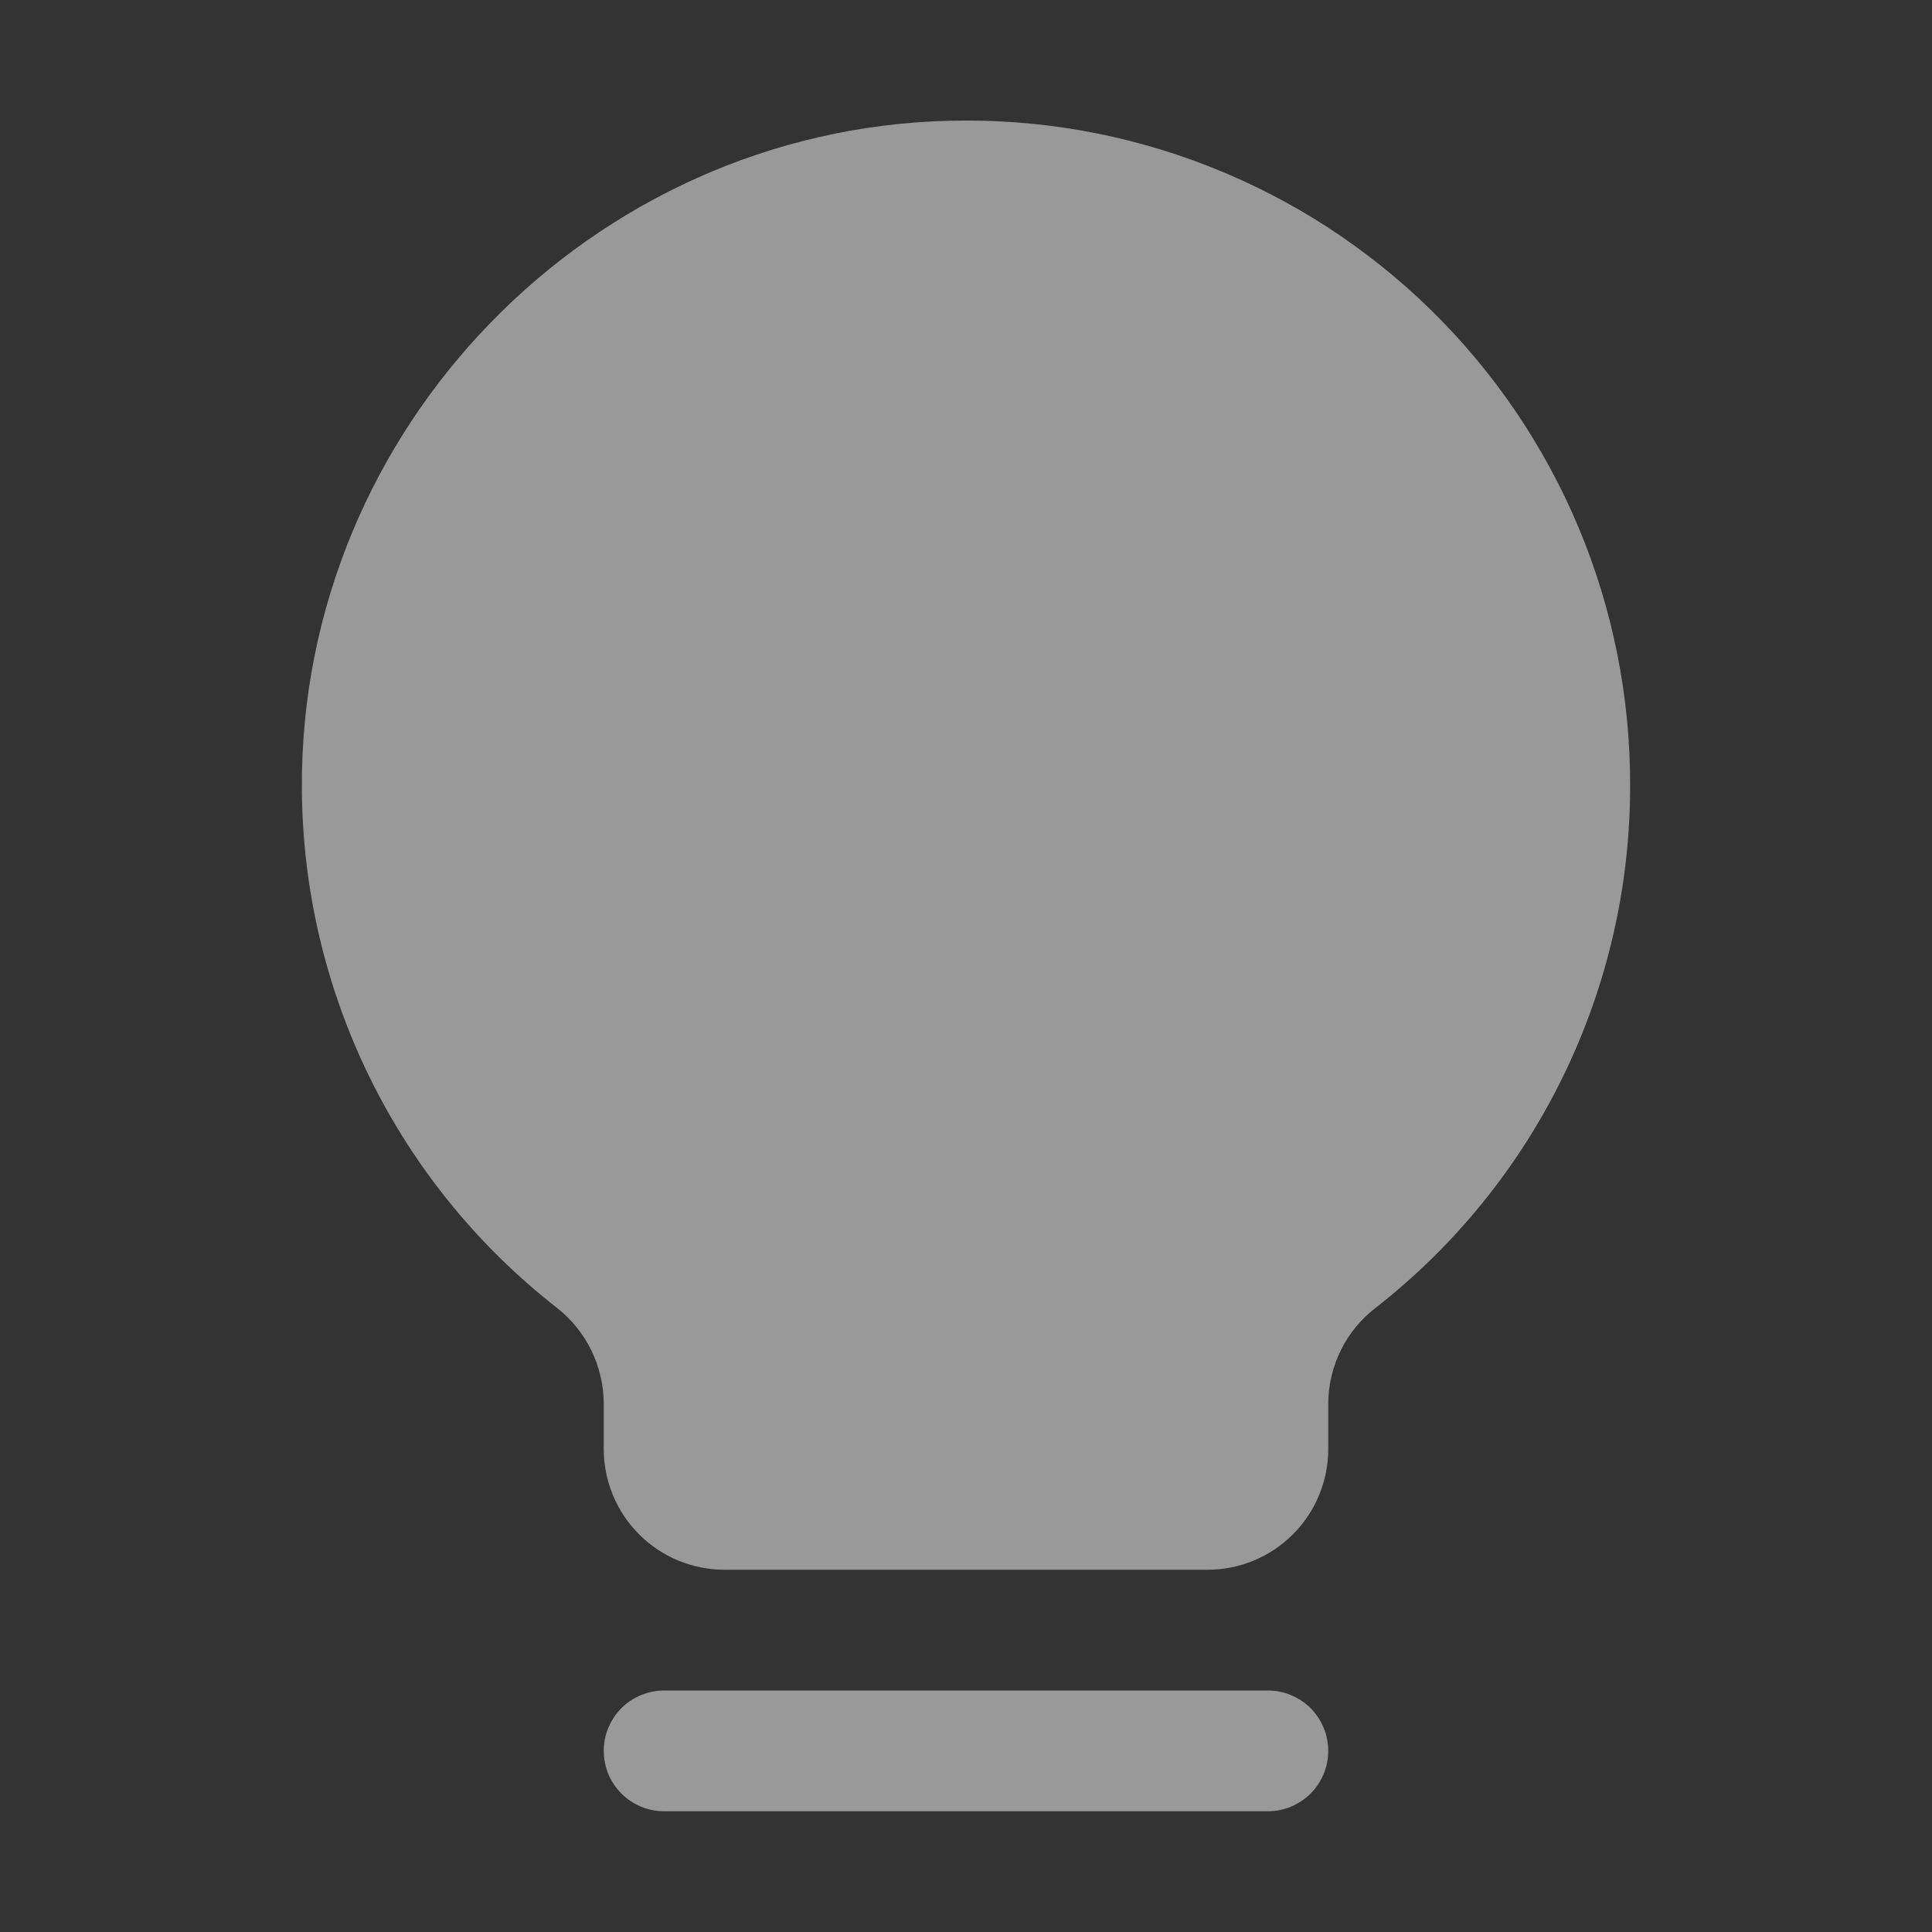 <svg width="36" height="36" viewBox="0 0 36 36" fill="none" xmlns="http://www.w3.org/2000/svg">
<rect x="0" y="0" width="36" height="36" fill="#333333" stroke="none"/>
<path opacity="0.5" d="M12 5L18 3.5L24 5C24 5 28.5 8.5 29 14.5C29.5 20.5 24 23 24 23V28H12V23C12 23 7 20 7 14.5C7 9 12 5 12 5Z" fill="white"/>
<path d="M24.75 32.625C24.75 32.923 24.631 33.209 24.421 33.42C24.209 33.632 23.923 33.75 23.625 33.75H12.375C12.077 33.75 11.79 33.632 11.579 33.42C11.368 33.209 11.25 32.923 11.25 32.625C11.25 32.327 11.368 32.041 11.579 31.829C11.79 31.619 12.077 31.5 12.375 31.5H23.625C23.923 31.5 24.209 31.619 24.421 31.829C24.631 32.041 24.75 32.327 24.75 32.625ZM30.375 14.625C30.379 16.5 29.955 18.35 29.136 20.036C28.318 21.723 27.125 23.2 25.65 24.356C25.371 24.567 25.145 24.838 24.989 25.151C24.833 25.463 24.751 25.807 24.75 26.156V27C24.75 27.597 24.513 28.169 24.091 28.591C23.669 29.013 23.097 29.25 22.5 29.25H13.5C12.903 29.25 12.331 29.013 11.909 28.591C11.487 28.169 11.25 27.597 11.25 27V26.156C11.249 25.812 11.17 25.473 11.019 25.163C10.868 24.854 10.649 24.583 10.378 24.37C8.906 23.222 7.713 21.755 6.89 20.079C6.067 18.403 5.634 16.562 5.625 14.695C5.583 7.988 11.011 2.405 17.705 2.25C19.355 2.209 20.997 2.498 22.533 3.102C24.07 3.705 25.47 4.611 26.651 5.764C27.832 6.918 28.77 8.296 29.41 9.818C30.049 11.34 30.377 12.974 30.375 14.625ZM28.125 14.625C28.123 13.276 27.853 11.94 27.328 10.697C26.804 9.453 26.037 8.327 25.071 7.384C24.106 6.441 22.962 5.7 21.707 5.205C20.452 4.71 19.11 4.47 17.761 4.5C12.277 4.627 7.847 9.197 7.875 14.681C7.88 16.209 8.232 17.715 8.904 19.087C9.577 20.458 10.552 21.659 11.756 22.599C12.299 23.019 12.739 23.558 13.041 24.175C13.343 24.792 13.5 25.47 13.5 26.156V27H22.5V26.156C22.5 25.466 22.659 24.785 22.964 24.166C23.269 23.547 23.711 23.006 24.258 22.584C25.467 21.64 26.444 20.433 27.114 19.053C27.784 17.673 28.13 16.159 28.125 14.625ZM25.762 13.303C25.49 11.695 24.723 10.213 23.569 9.061C22.414 7.909 20.93 7.146 19.322 6.877C19.176 6.853 19.027 6.858 18.883 6.891C18.739 6.925 18.603 6.987 18.483 7.073C18.363 7.159 18.261 7.268 18.183 7.393C18.105 7.519 18.052 7.659 18.028 7.805C18.004 7.951 18.009 8.1 18.043 8.244C18.076 8.388 18.138 8.524 18.224 8.644C18.31 8.764 18.419 8.866 18.545 8.944C18.671 9.022 18.81 9.074 18.956 9.098C20.102 9.29 21.16 9.835 21.982 10.657C22.804 11.479 23.349 12.537 23.541 13.683C23.587 13.944 23.724 14.18 23.927 14.349C24.13 14.519 24.387 14.612 24.652 14.611H24.848C24.995 14.587 25.136 14.534 25.262 14.455C25.388 14.376 25.497 14.273 25.582 14.151C25.668 14.029 25.727 13.891 25.758 13.745C25.789 13.6 25.791 13.449 25.762 13.303Z" fill="#999999"/>
</svg>
